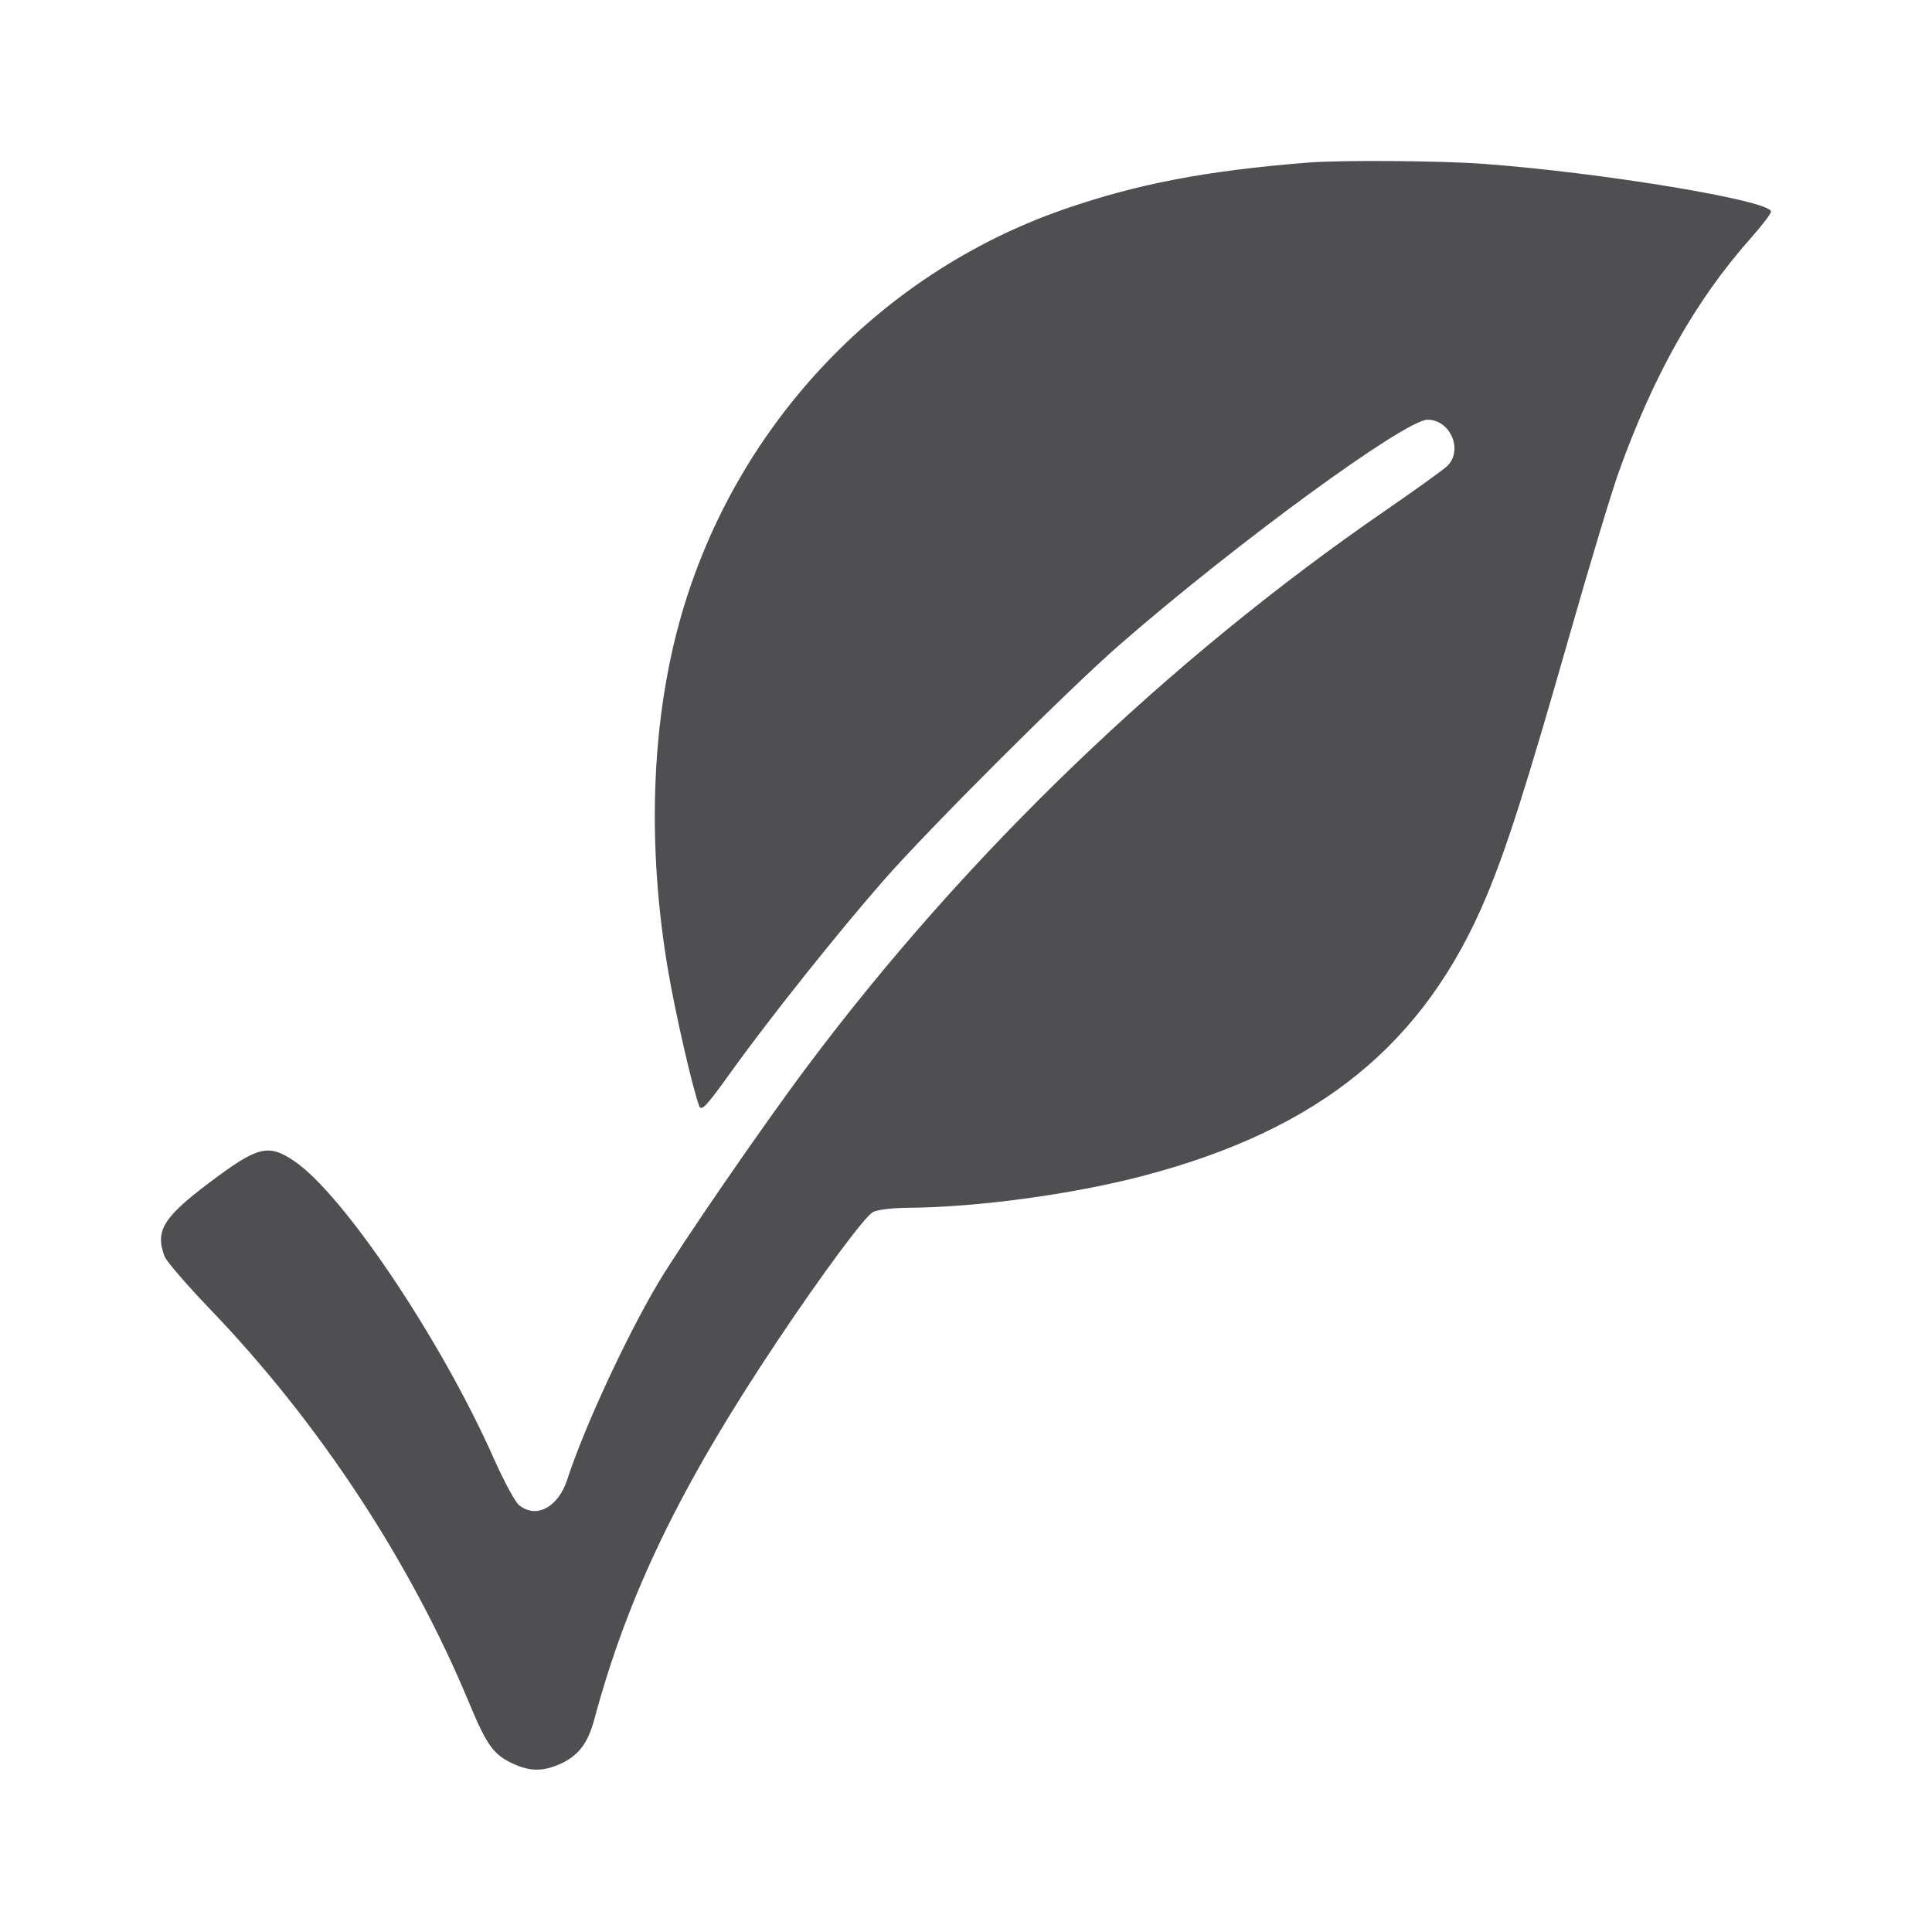 <svg width="25" height="25" viewBox="0 0 25 25" fill="none" xmlns="http://www.w3.org/2000/svg">
<path fill-rule="evenodd" clip-rule="evenodd" d="M16.925 2.104C15.602 2.209 14.712 2.38 13.76 2.711C11.335 3.554 9.457 5.582 8.781 8.089C8.424 9.415 8.376 10.97 8.645 12.558C8.739 13.112 8.962 14.082 9.047 14.31C9.076 14.386 9.139 14.319 9.473 13.852C9.95 13.188 10.832 12.079 11.426 11.401C12.01 10.732 13.83 8.915 14.496 8.336C16.004 7.023 18.184 5.431 18.472 5.431C18.772 5.431 18.939 5.834 18.722 6.035C18.668 6.085 18.316 6.338 17.94 6.597C15.108 8.546 12.511 11.042 10.446 13.799C9.867 14.572 8.798 16.125 8.51 16.613C8.092 17.321 7.555 18.483 7.34 19.146C7.223 19.508 6.932 19.659 6.713 19.473C6.663 19.431 6.517 19.158 6.387 18.867C5.709 17.338 4.443 15.453 3.807 15.024C3.471 14.798 3.338 14.831 2.72 15.295C2.111 15.753 2.004 15.927 2.13 16.259C2.154 16.321 2.417 16.626 2.714 16.936C4.125 18.404 5.309 20.203 6.07 22.034C6.301 22.589 6.385 22.705 6.641 22.823C6.861 22.925 7.029 22.924 7.254 22.823C7.484 22.718 7.607 22.558 7.688 22.256C8.127 20.627 8.8 19.236 10.064 17.345C10.643 16.479 11.187 15.745 11.296 15.684C11.348 15.655 11.547 15.63 11.739 15.629C12.633 15.624 13.875 15.456 14.79 15.216C17.076 14.616 18.433 13.512 19.234 11.6C19.498 10.97 19.757 10.157 20.302 8.247C20.563 7.33 20.854 6.366 20.948 6.104C21.401 4.843 21.946 3.879 22.659 3.077C22.801 2.917 22.917 2.765 22.917 2.738C22.917 2.596 20.722 2.232 19.191 2.12C18.632 2.079 17.346 2.07 16.925 2.104Z" fill="#4F4F51"/>
</svg>

